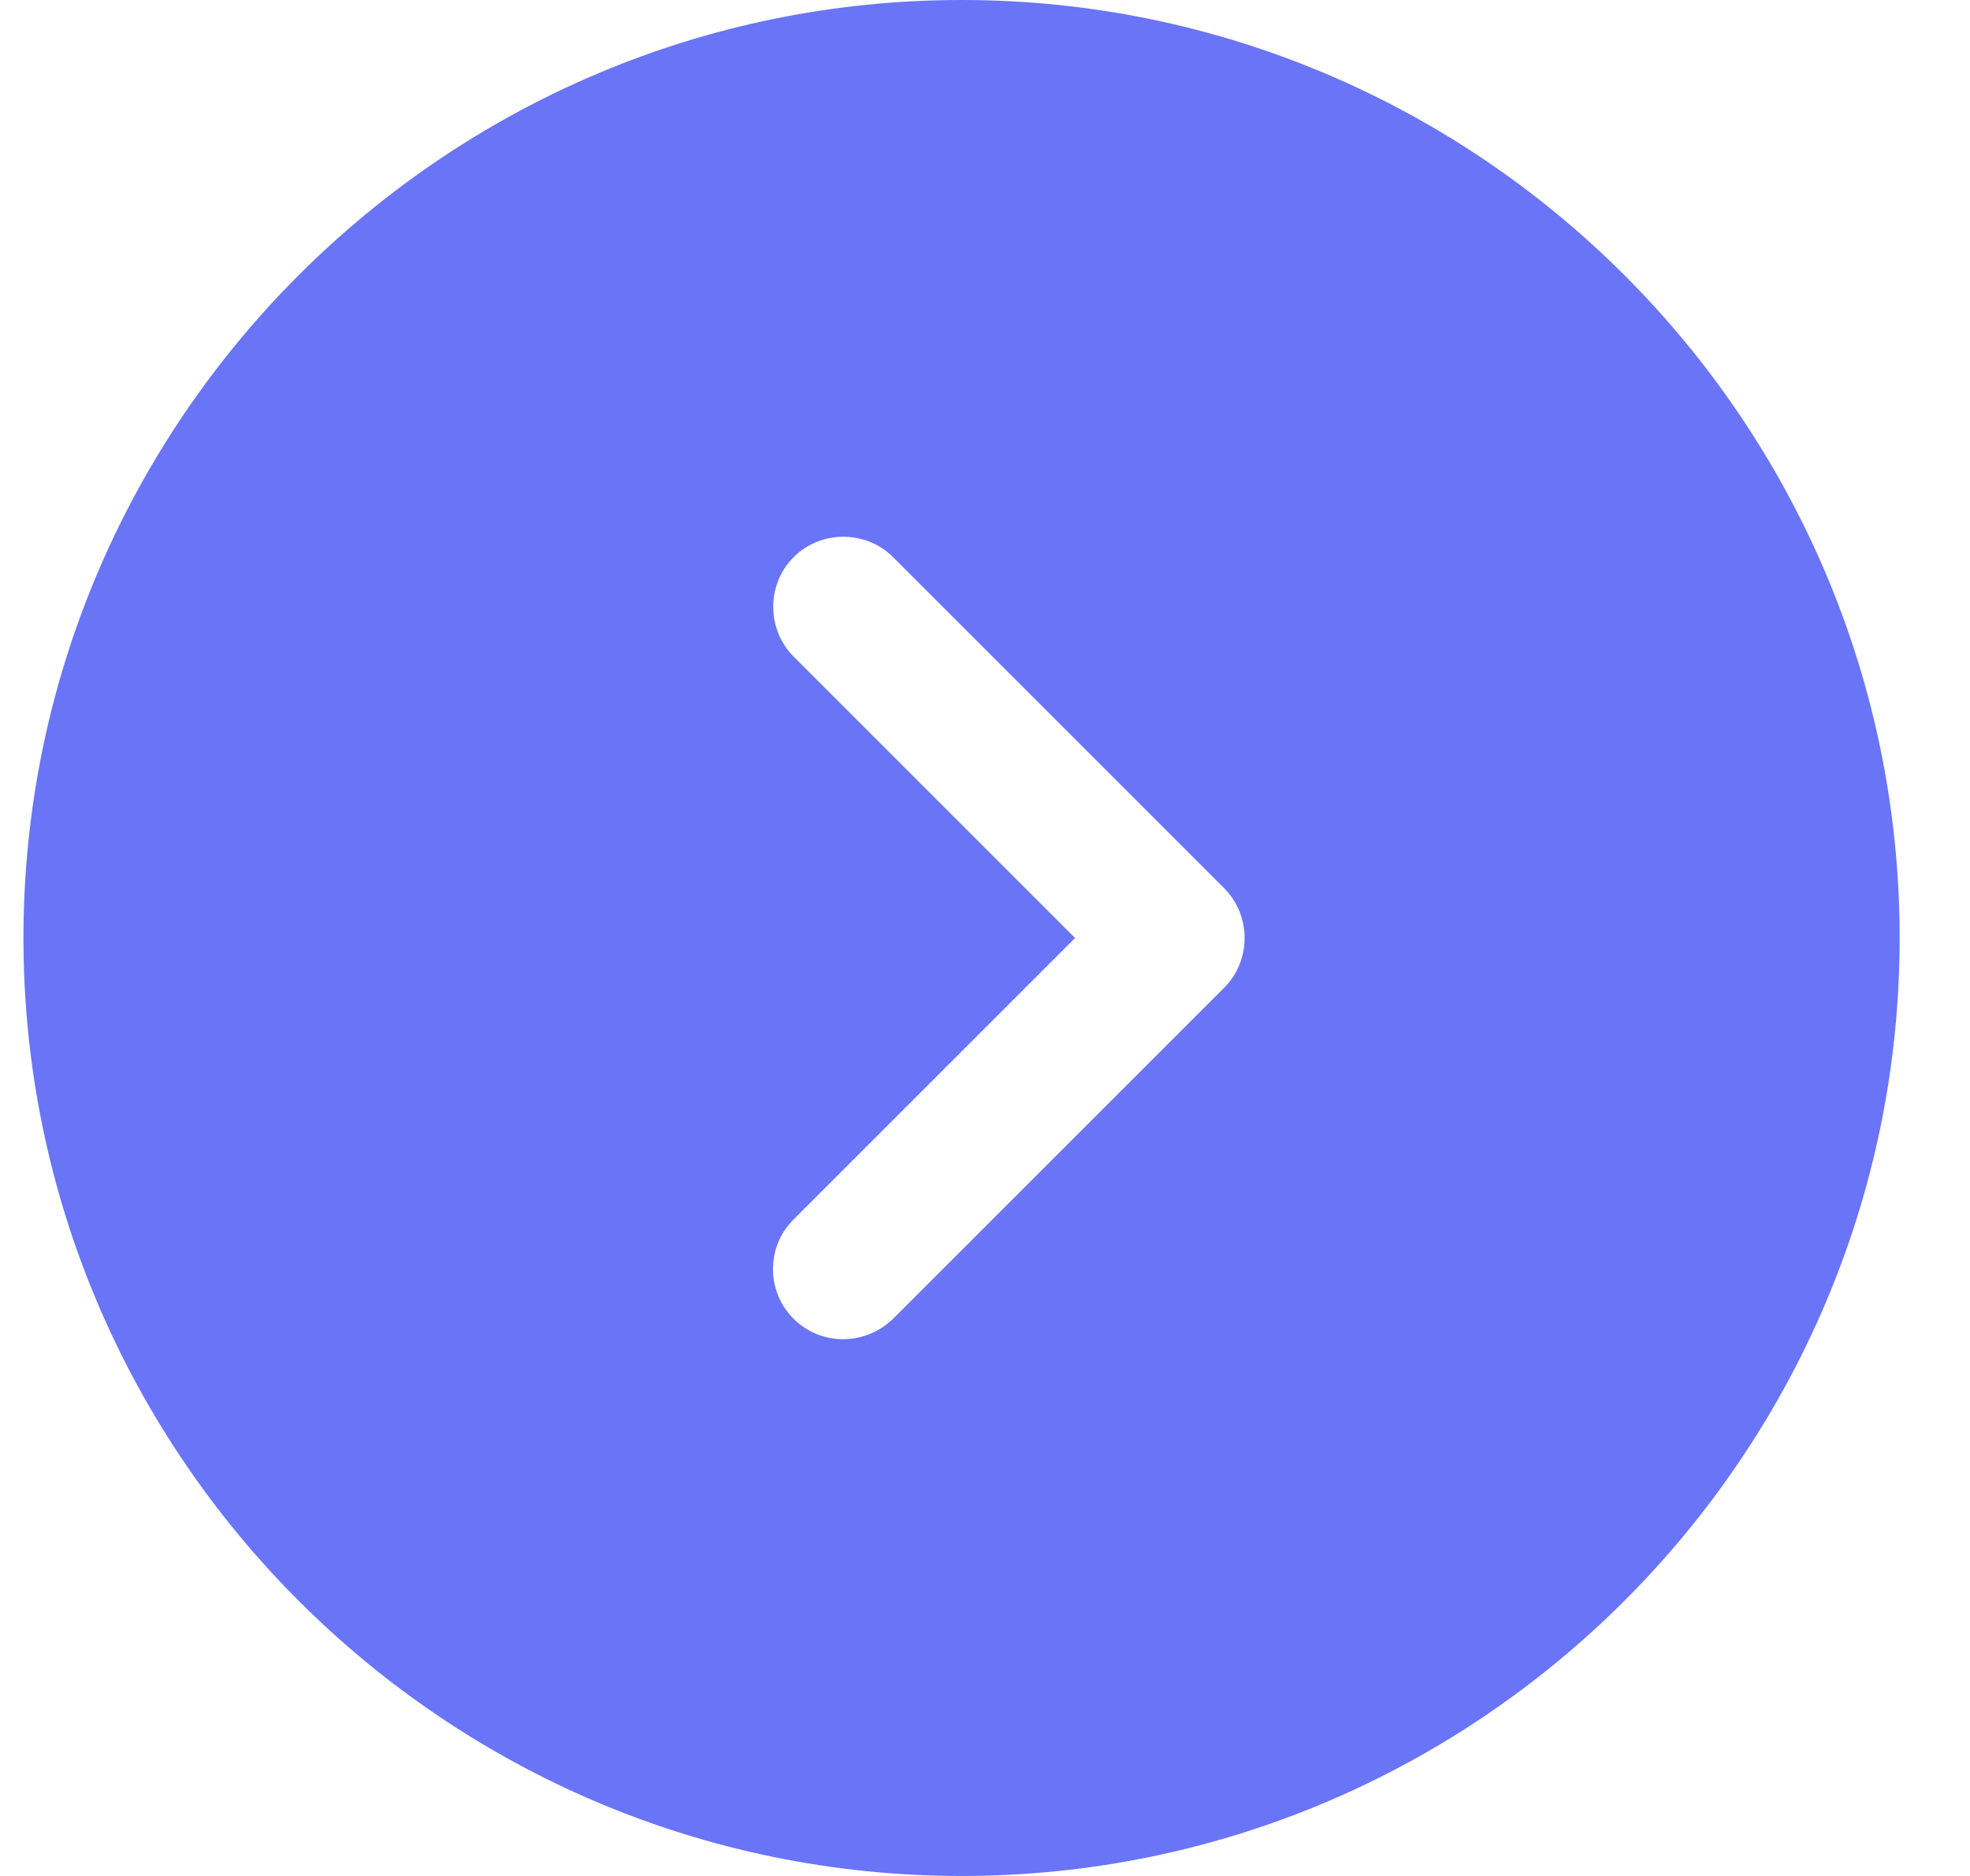 <svg width="21" height="20" viewBox="0 0 21 20" fill="none" xmlns="http://www.w3.org/2000/svg">
<path d="M20.25 10C20.25 4.49 15.76 5.35427e-08 10.25 1.19249e-07C4.74 1.84955e-07 0.25 4.49 0.25 10C0.25 15.51 4.74 20 10.25 20C15.76 20 20.25 15.51 20.25 10ZM8.46 14.06C8.31 13.91 8.24 13.72 8.24 13.53C8.24 13.34 8.31 13.15 8.46 13L11.46 10L8.46 7C8.17 6.71 8.17 6.23 8.46 5.94C8.75 5.65 9.23 5.65 9.52 5.94L13.05 9.47C13.34 9.76 13.34 10.24 13.05 10.53L9.52 14.06C9.22 14.35 8.75 14.35 8.46 14.06Z" fill="#6974F6"/>
</svg>
